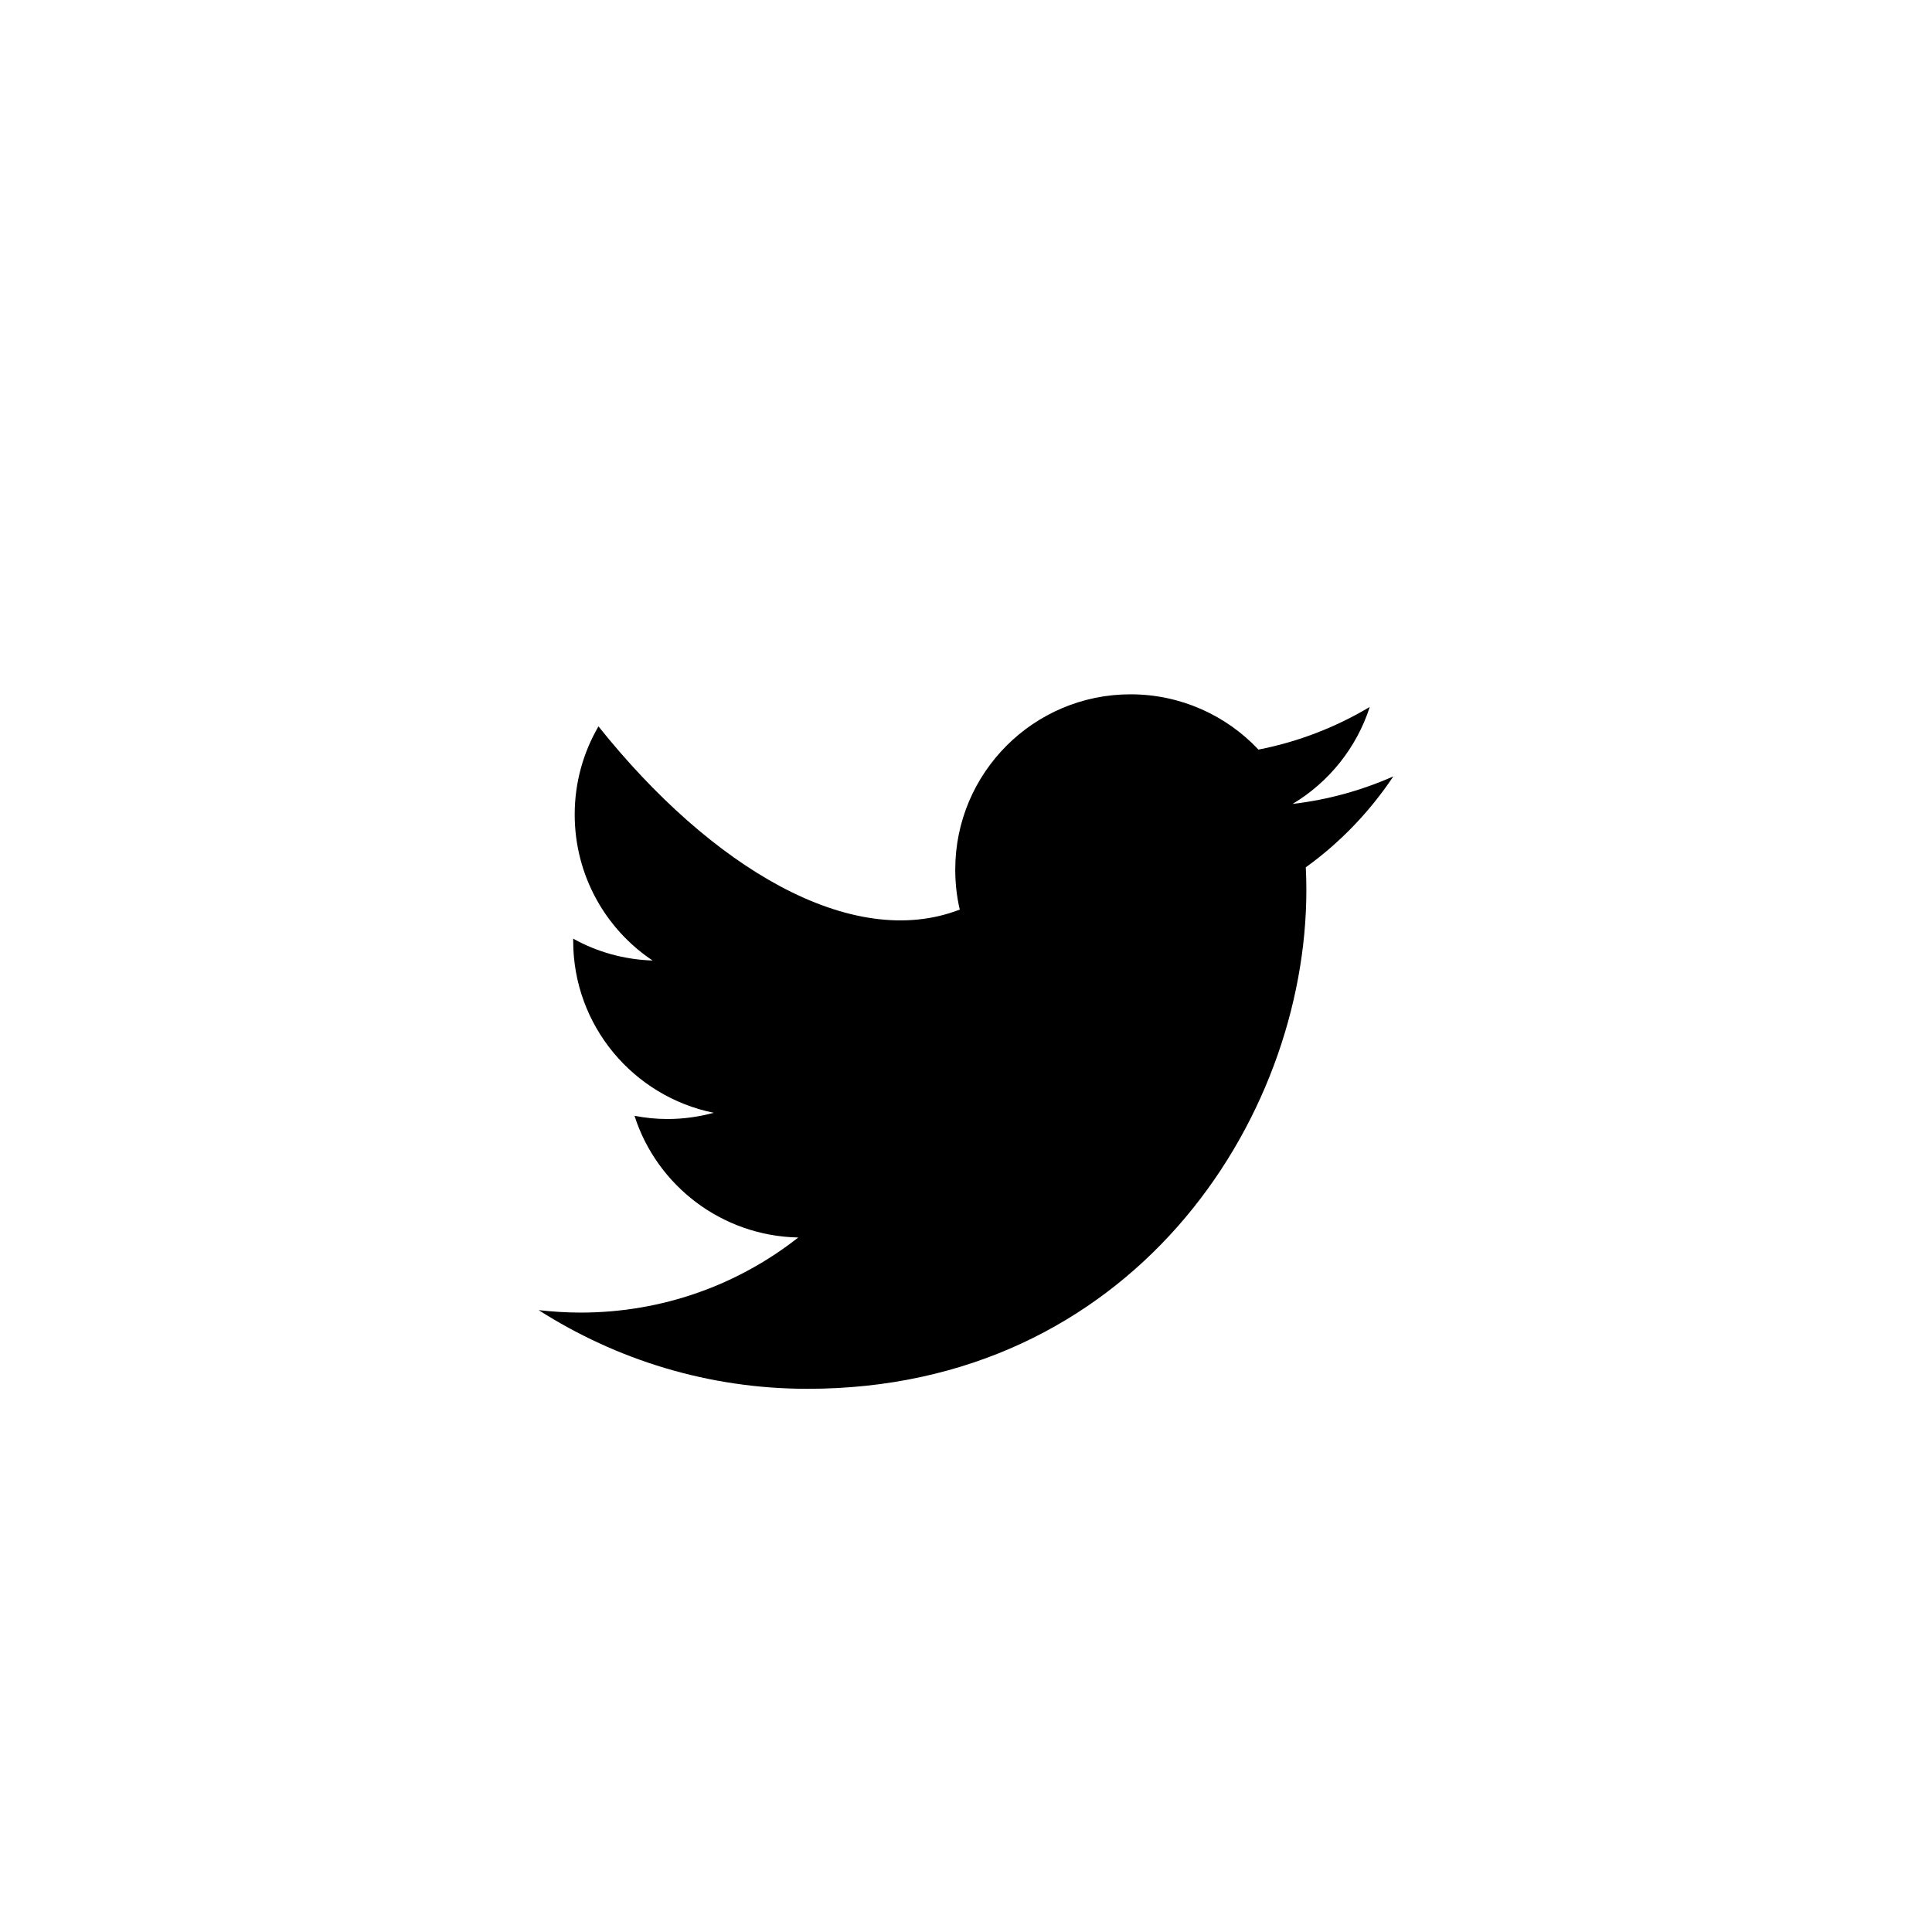 <?xml version="1.0" encoding="utf-8"?>
<!-- Generator: Adobe Illustrator 17.1.0, SVG Export Plug-In . SVG Version: 6.00 Build 0)  -->
<!DOCTYPE svg PUBLIC "-//W3C//DTD SVG 1.1//EN" "http://www.w3.org/Graphics/SVG/1.1/DTD/svg11.dtd">
<svg version="1.1" id="Layer_1" xmlns="http://www.w3.org/2000/svg" xmlns:xlink="http://www.w3.org/1999/xlink" x="0px" y="0px"
	 viewBox="0 0 1024 1024" enable-background="new 0 0 1024 1024" xml:space="preserve">
<path d="M692.1,459.7c0.2,4,0.3,8,0.3,12c0,122.8-93.5,264.4-264.4,264.4c-52.5,0-101.3-15.4-142.5-41.7
	c7.3,0.8,14.7,1.3,22.2,1.3c43.6,0,83.6-14.8,115.4-39.8c-40.6-0.8-75-27.6-86.8-64.5c5.7,1.1,11.5,1.7,17.5,1.7
	c8.5,0,16.7-1.2,24.5-3.3c-42.5-8.6-74.5-46.1-74.5-91.1c0-0.4,0-0.8,0-1.2c12.5,7,26.9,11.1,42.1,11.6
	c-24.9-16.6-41.3-45.1-41.3-77.4c0-17,4.6-33,12.6-46.7c59.4,74.4,133.9,119.4,191.5,97.1c-1.6-6.8-2.4-13.9-2.4-21.2
	c0-51.3,41.6-92.9,92.9-92.9c26.7,0,50.9,11.3,67.8,29.3c21.1-4.1,41.1-11.9,59-22.6c-7,21.7-21.7,39.9-40.9,51.4
	c18.8-2.2,36.7-7.2,53.4-14.6C726,430.2,710.3,446.6,692.1,459.7z"/>
</svg>
